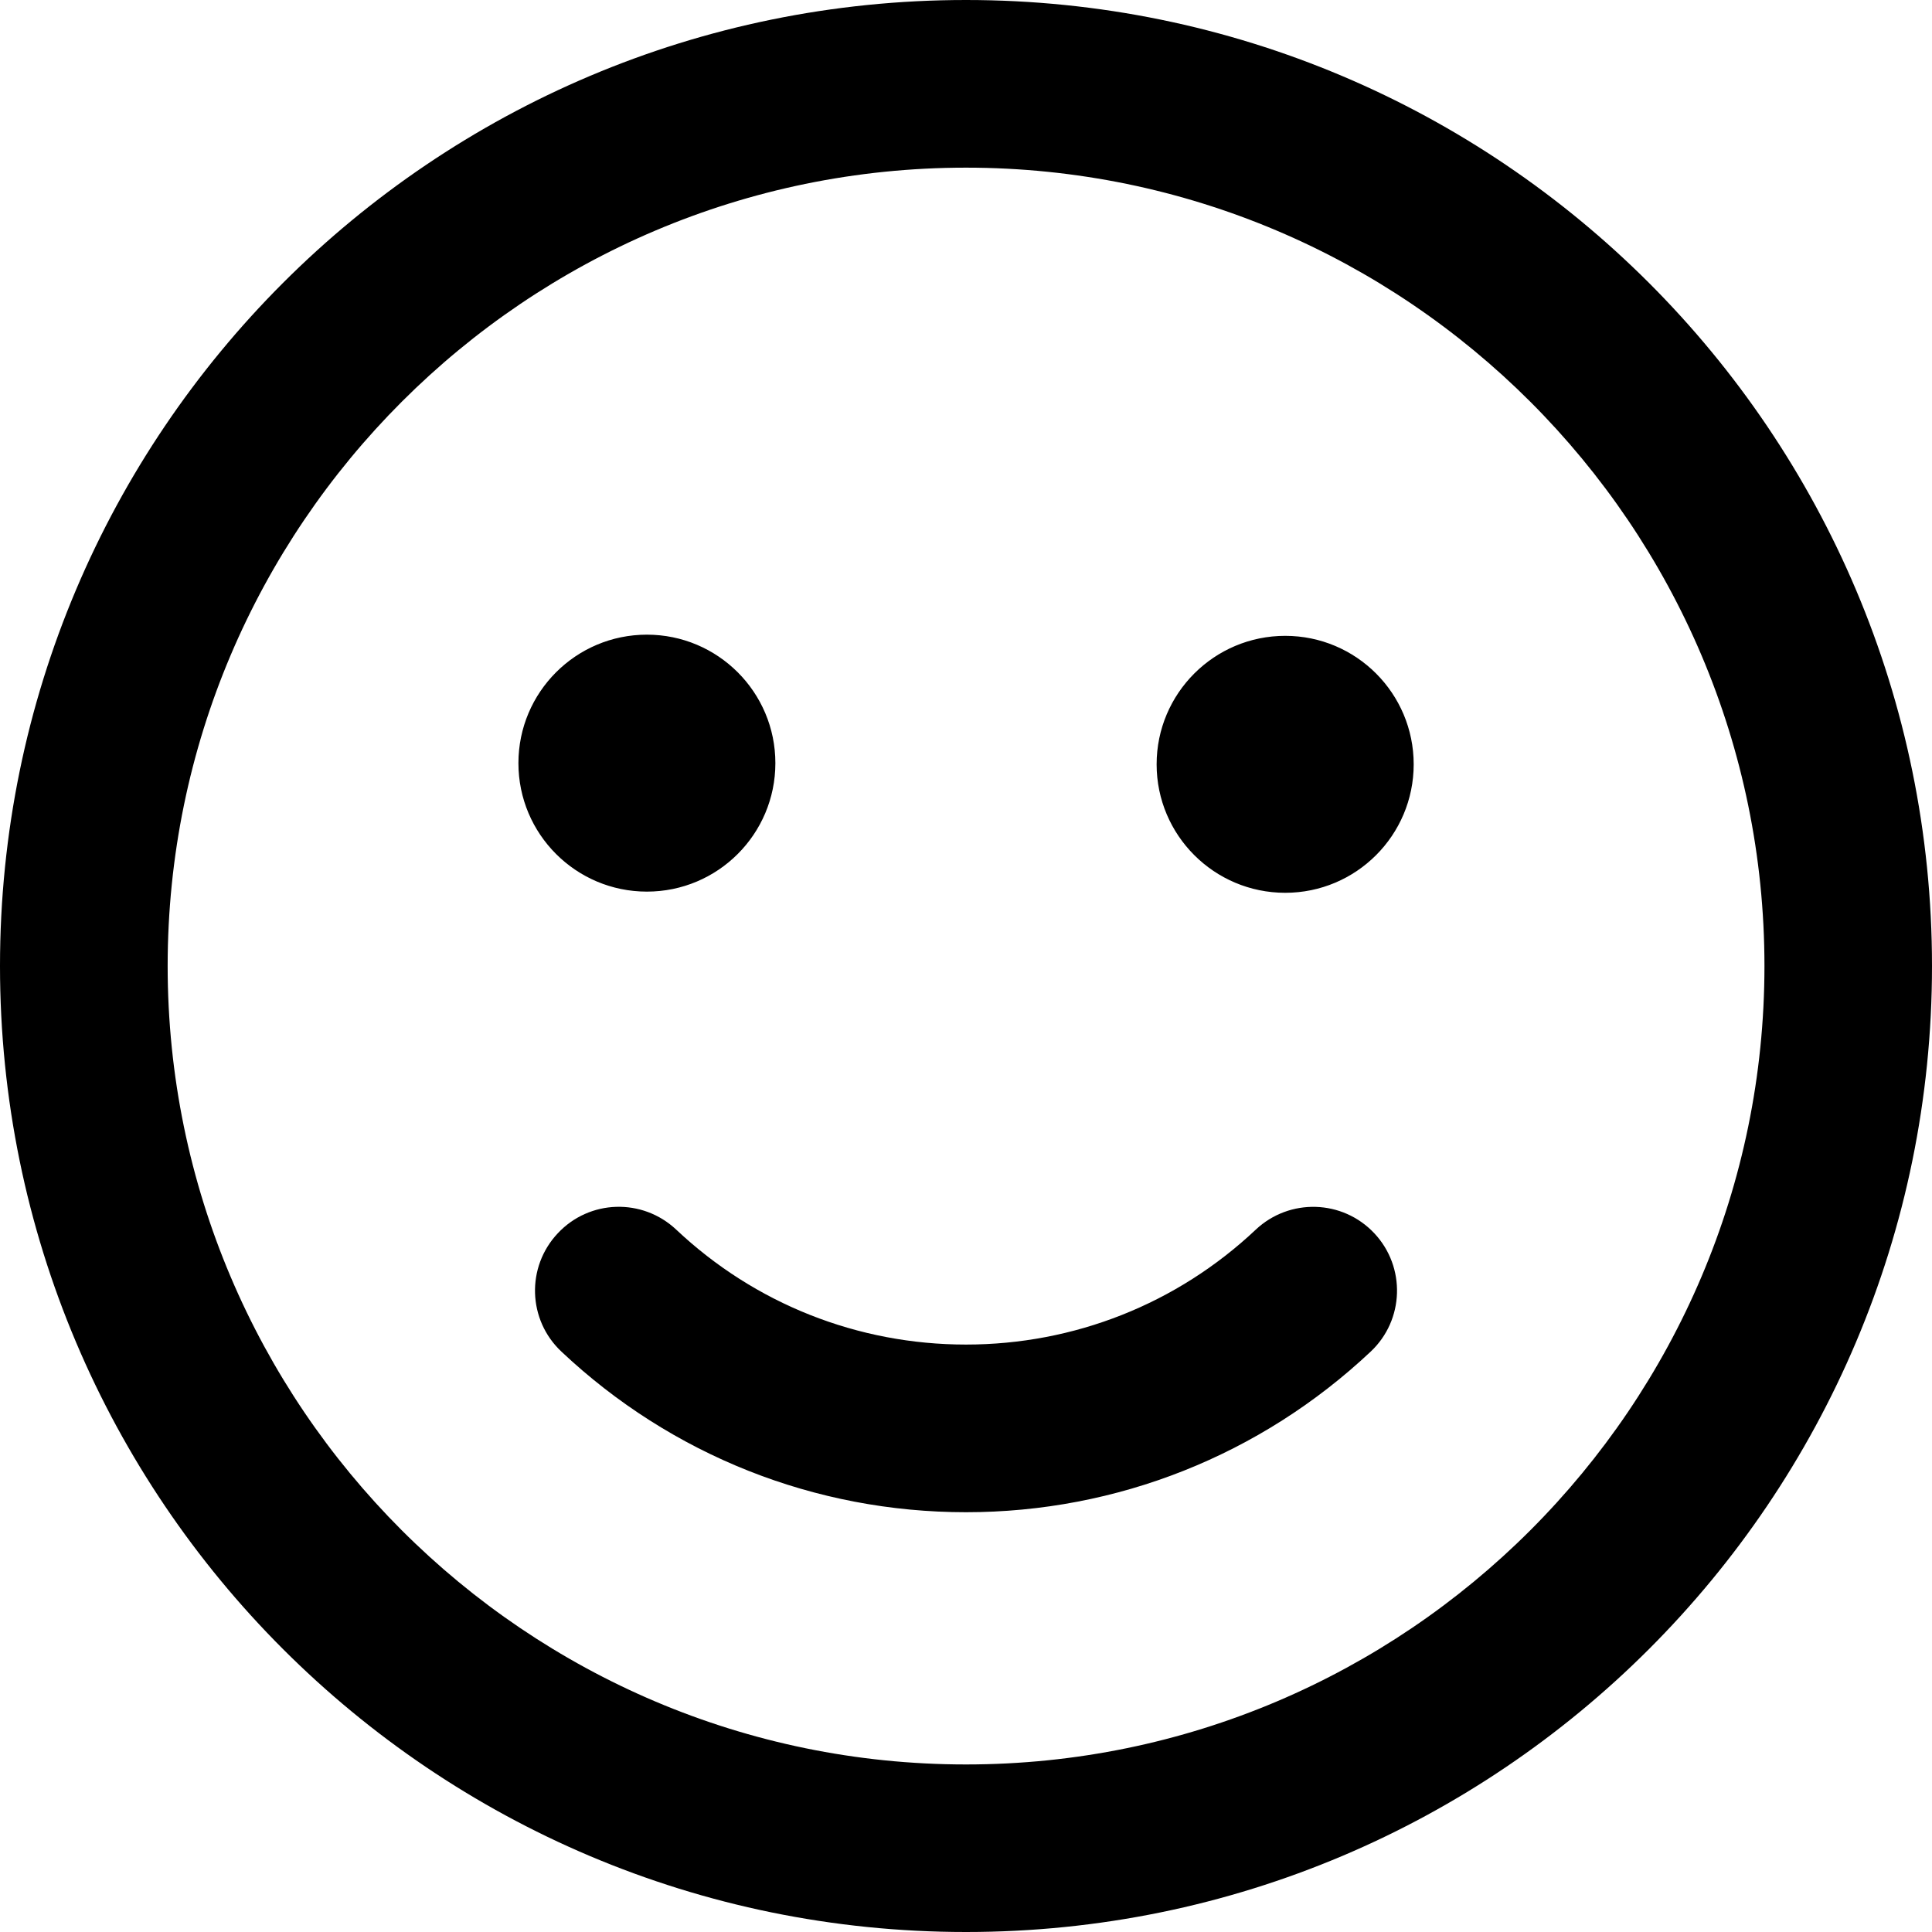 <svg width="18" height="18" viewBox="0 0 18 18" fill="none" xmlns="http://www.w3.org/2000/svg">
<path fill-rule="evenodd" clip-rule="evenodd" d="M9 1.562C13.102 1.562 16.439 4.899 16.439 9C16.439 13.101 13.102 16.439 9 16.439C4.899 16.439 1.562 13.101 1.562 9C1.562 4.899 4.899 1.562 9 1.562ZM9 0C4.029 0 0 4.031 0 9C0 13.969 4.029 18 9 18C13.971 18 18 13.969 18 9C18 4.031 13.971 0 9 0ZM7.224 7.11C7.224 7.771 6.688 8.307 6.027 8.307C5.366 8.307 4.83 7.771 4.83 7.11C4.83 6.449 5.366 5.913 6.027 5.913C6.688 5.913 7.224 6.449 7.224 7.11ZM11.974 5.924C11.313 5.924 10.776 6.46 10.776 7.121C10.776 7.782 11.313 8.318 11.974 8.318C12.635 8.318 13.171 7.782 13.171 7.121C13.171 6.46 12.635 5.924 11.974 5.924ZM12.77 12.593C13.084 12.298 13.099 11.804 12.804 11.49C12.508 11.175 12.014 11.161 11.7 11.456C10.966 12.148 10.007 12.527 9 12.527C7.993 12.527 7.034 12.148 6.3 11.456C5.985 11.16 5.492 11.175 5.197 11.49C4.901 11.804 4.916 12.298 5.231 12.593C6.255 13.558 7.594 14.089 9 14.089C10.406 14.089 11.744 13.558 12.77 12.593Z" fill="black"/>
</svg>
